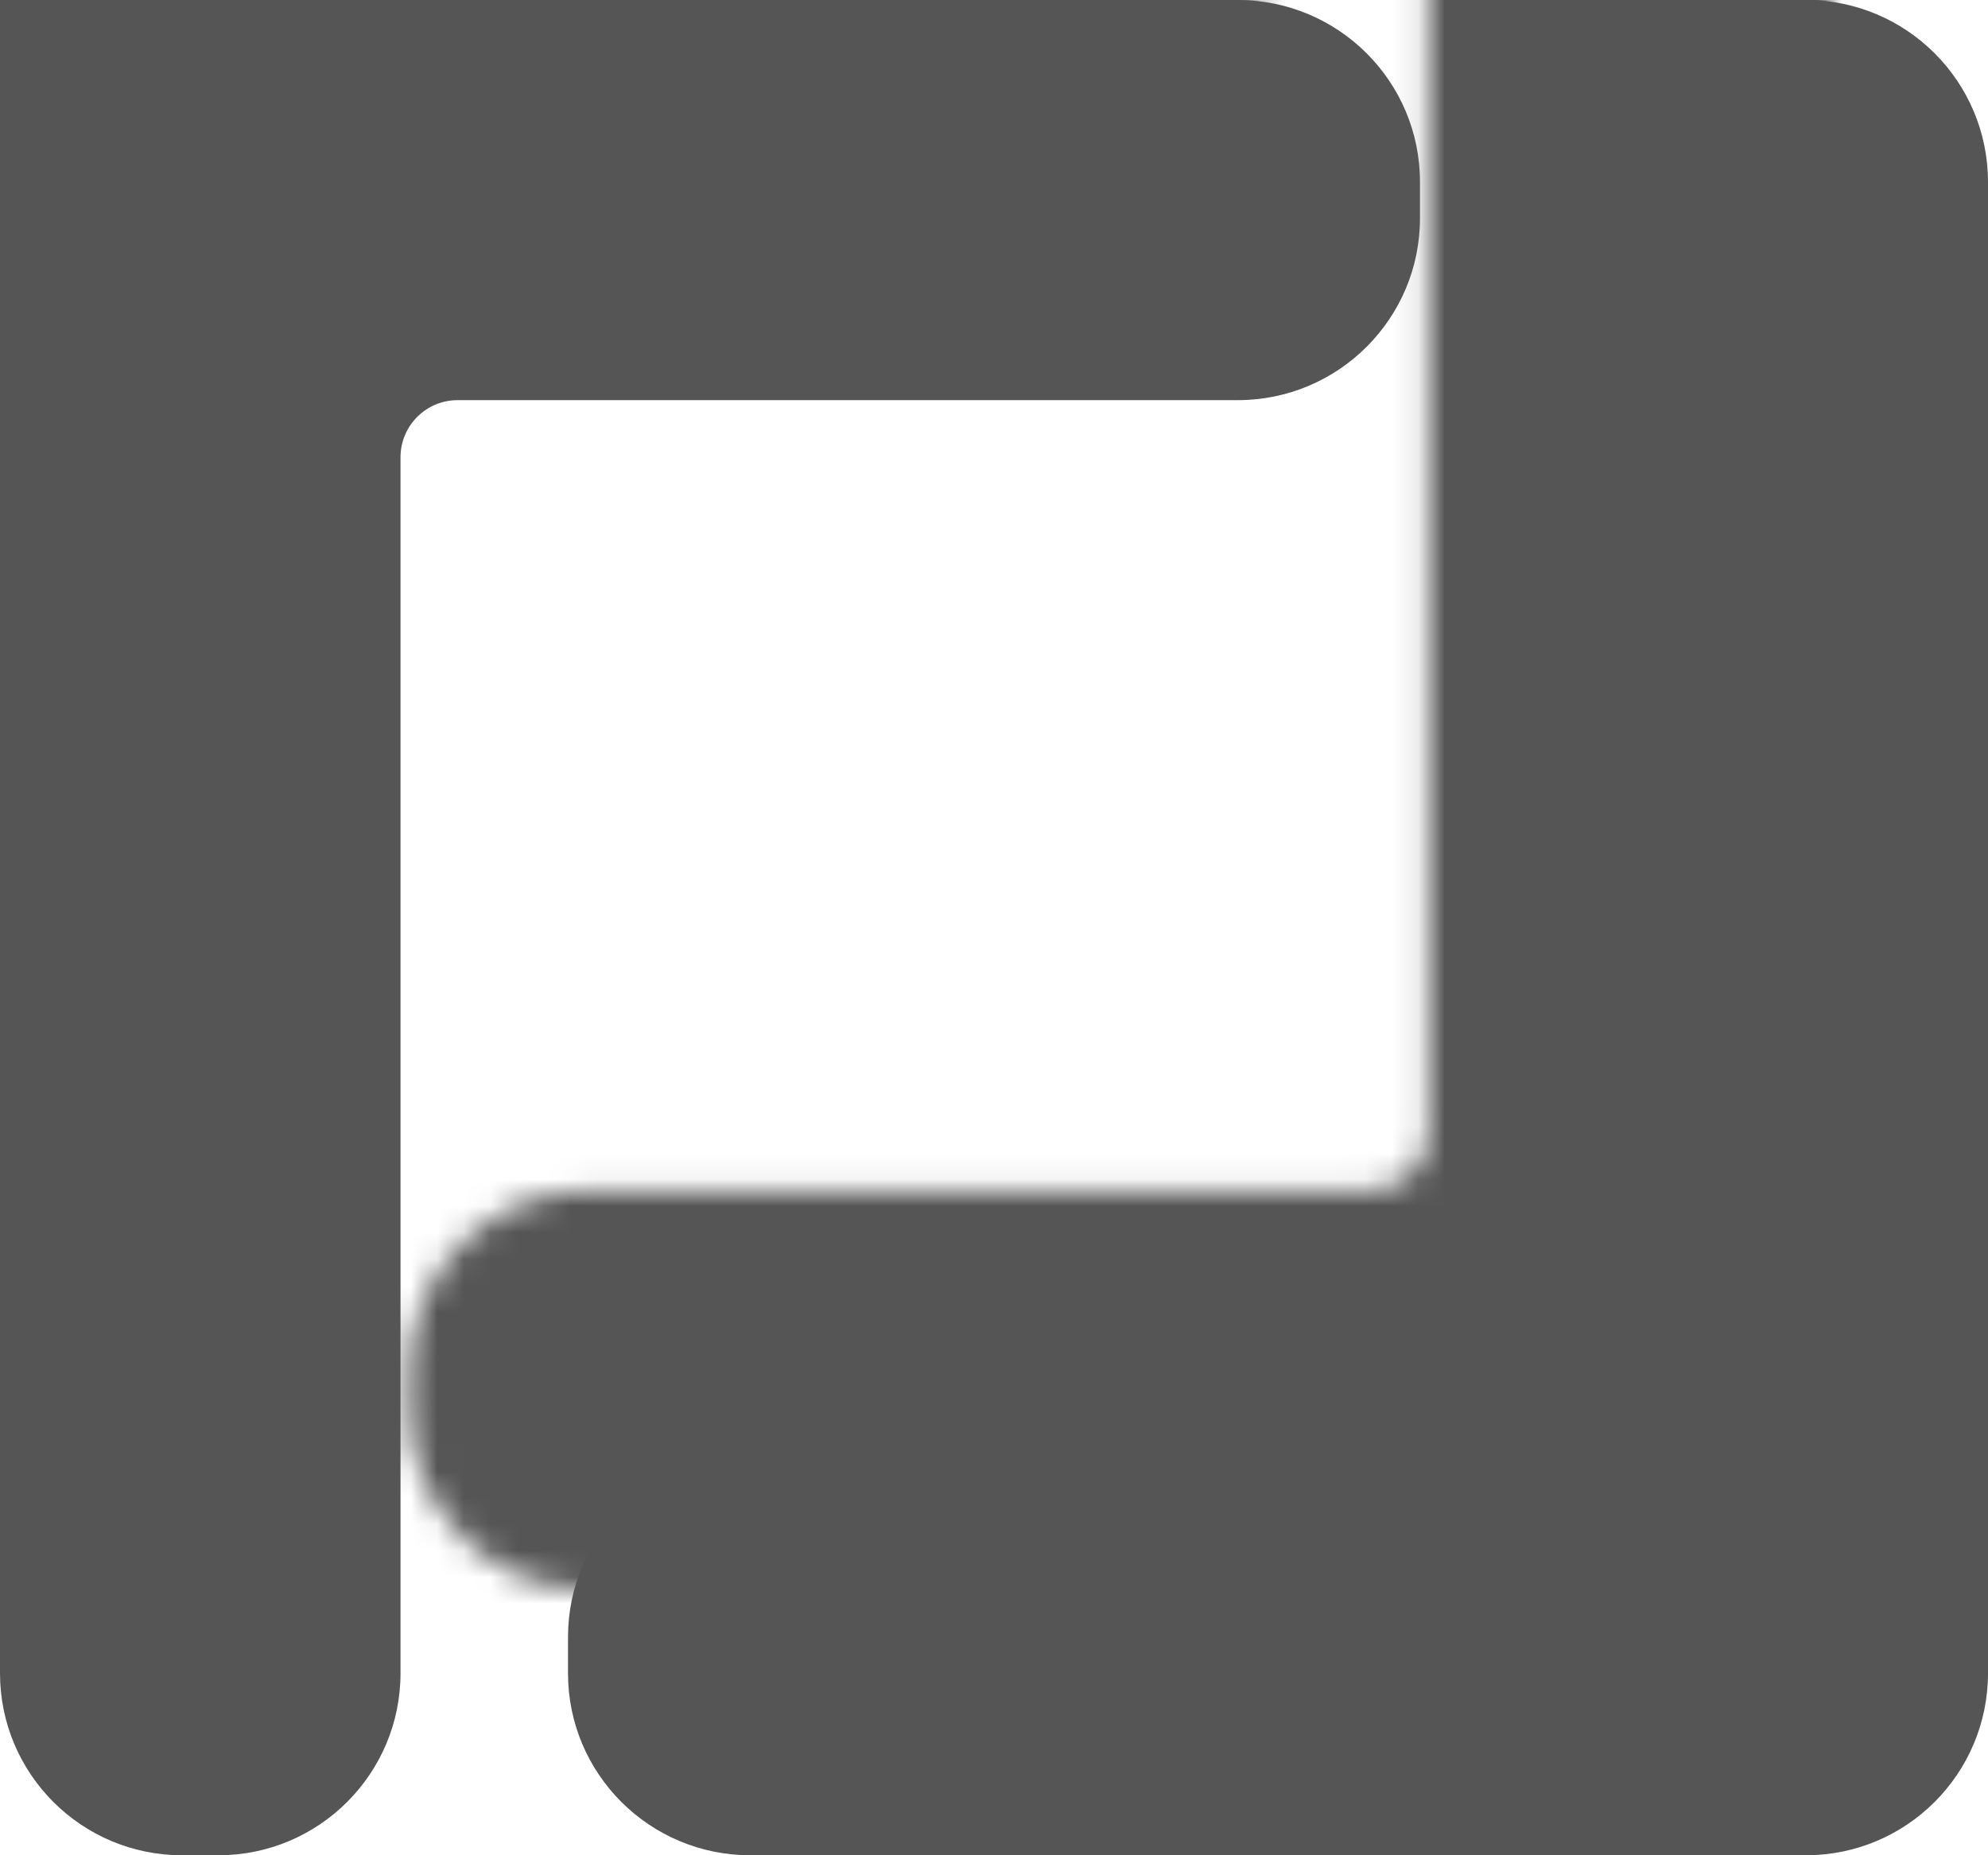 <?xml version="1.0" encoding="UTF-8"?>
<svg width="75px" height="70px" viewBox="0 0 75 70" version="1.1" xmlns="http://www.w3.org/2000/svg" xmlns:xlink="http://www.w3.org/1999/xlink">
    <!-- Generator: Sketch 52.2 (67145) - http://www.bohemiancoding.com/sketch -->
    <title>Group</title>
    <desc>Created with Sketch.</desc>
    <defs>
        <path d="M6.87,9.59232693e-13 L46.695,1.11771159e-12 C50.493,1.11771159e-12 53.571,3.074 53.571,6.864 L53.571,8.234 C53.571,12.025 50.489,15.098 46.695,15.098 L17.264,15.098 C16.074,15.098 15.11,16.062 15.11,17.252 L15.11,63.129 C15.11,66.924 12.034,70 8.24,70 L6.87,70 C3.076,70 -1.54365409e-11,66.925 -1.54365409e-11,63.129 L-1.54365409e-11,6.871 C-1.54365409e-11,3.076 3.076,9.59232693e-13 6.87,9.59232693e-13 Z M68.13,70 L28.305,70 C24.507,70 21.429,66.926 21.429,63.136 L21.429,61.766 C21.429,57.975 24.511,54.902 28.305,54.902 L57.736,54.902 C58.926,54.902 59.89,53.938 59.89,52.748 L59.89,6.871 C59.89,3.076 62.966,1.5063506e-12 66.76,1.5063506e-12 L68.13,1.5063506e-12 C71.924,1.5063506e-12 75,3.075 75,6.871 L75,63.129 C75,66.924 71.924,70 68.13,70 Z" id="path-1"></path>
    </defs>
    <g id="Page-1" stroke="none" stroke-width="1" fill="none" fill-rule="evenodd">
        <g id="Branding-Copy-9" transform="translate(-317, -29)">
            <g id="brand" transform="translate(204, 29)">
                <g id="logo">
                    <g id="Group" transform="translate(113, 0)">
                        <mask id="mask-2" fill="white">
                            <use xlink:href="#path-1"></use>
                        </mask>
                        <use id="Combined-Shape" fill="#555555" xlink:href="#path-1"></use>
                        <rect id="Rectangle" fill="#555555" mask="url(#mask-2)" x="-6" y="-10" width="84" height="84" rx="8"></rect>
                    </g>
                </g>
            </g>
        </g>
    </g>
</svg>